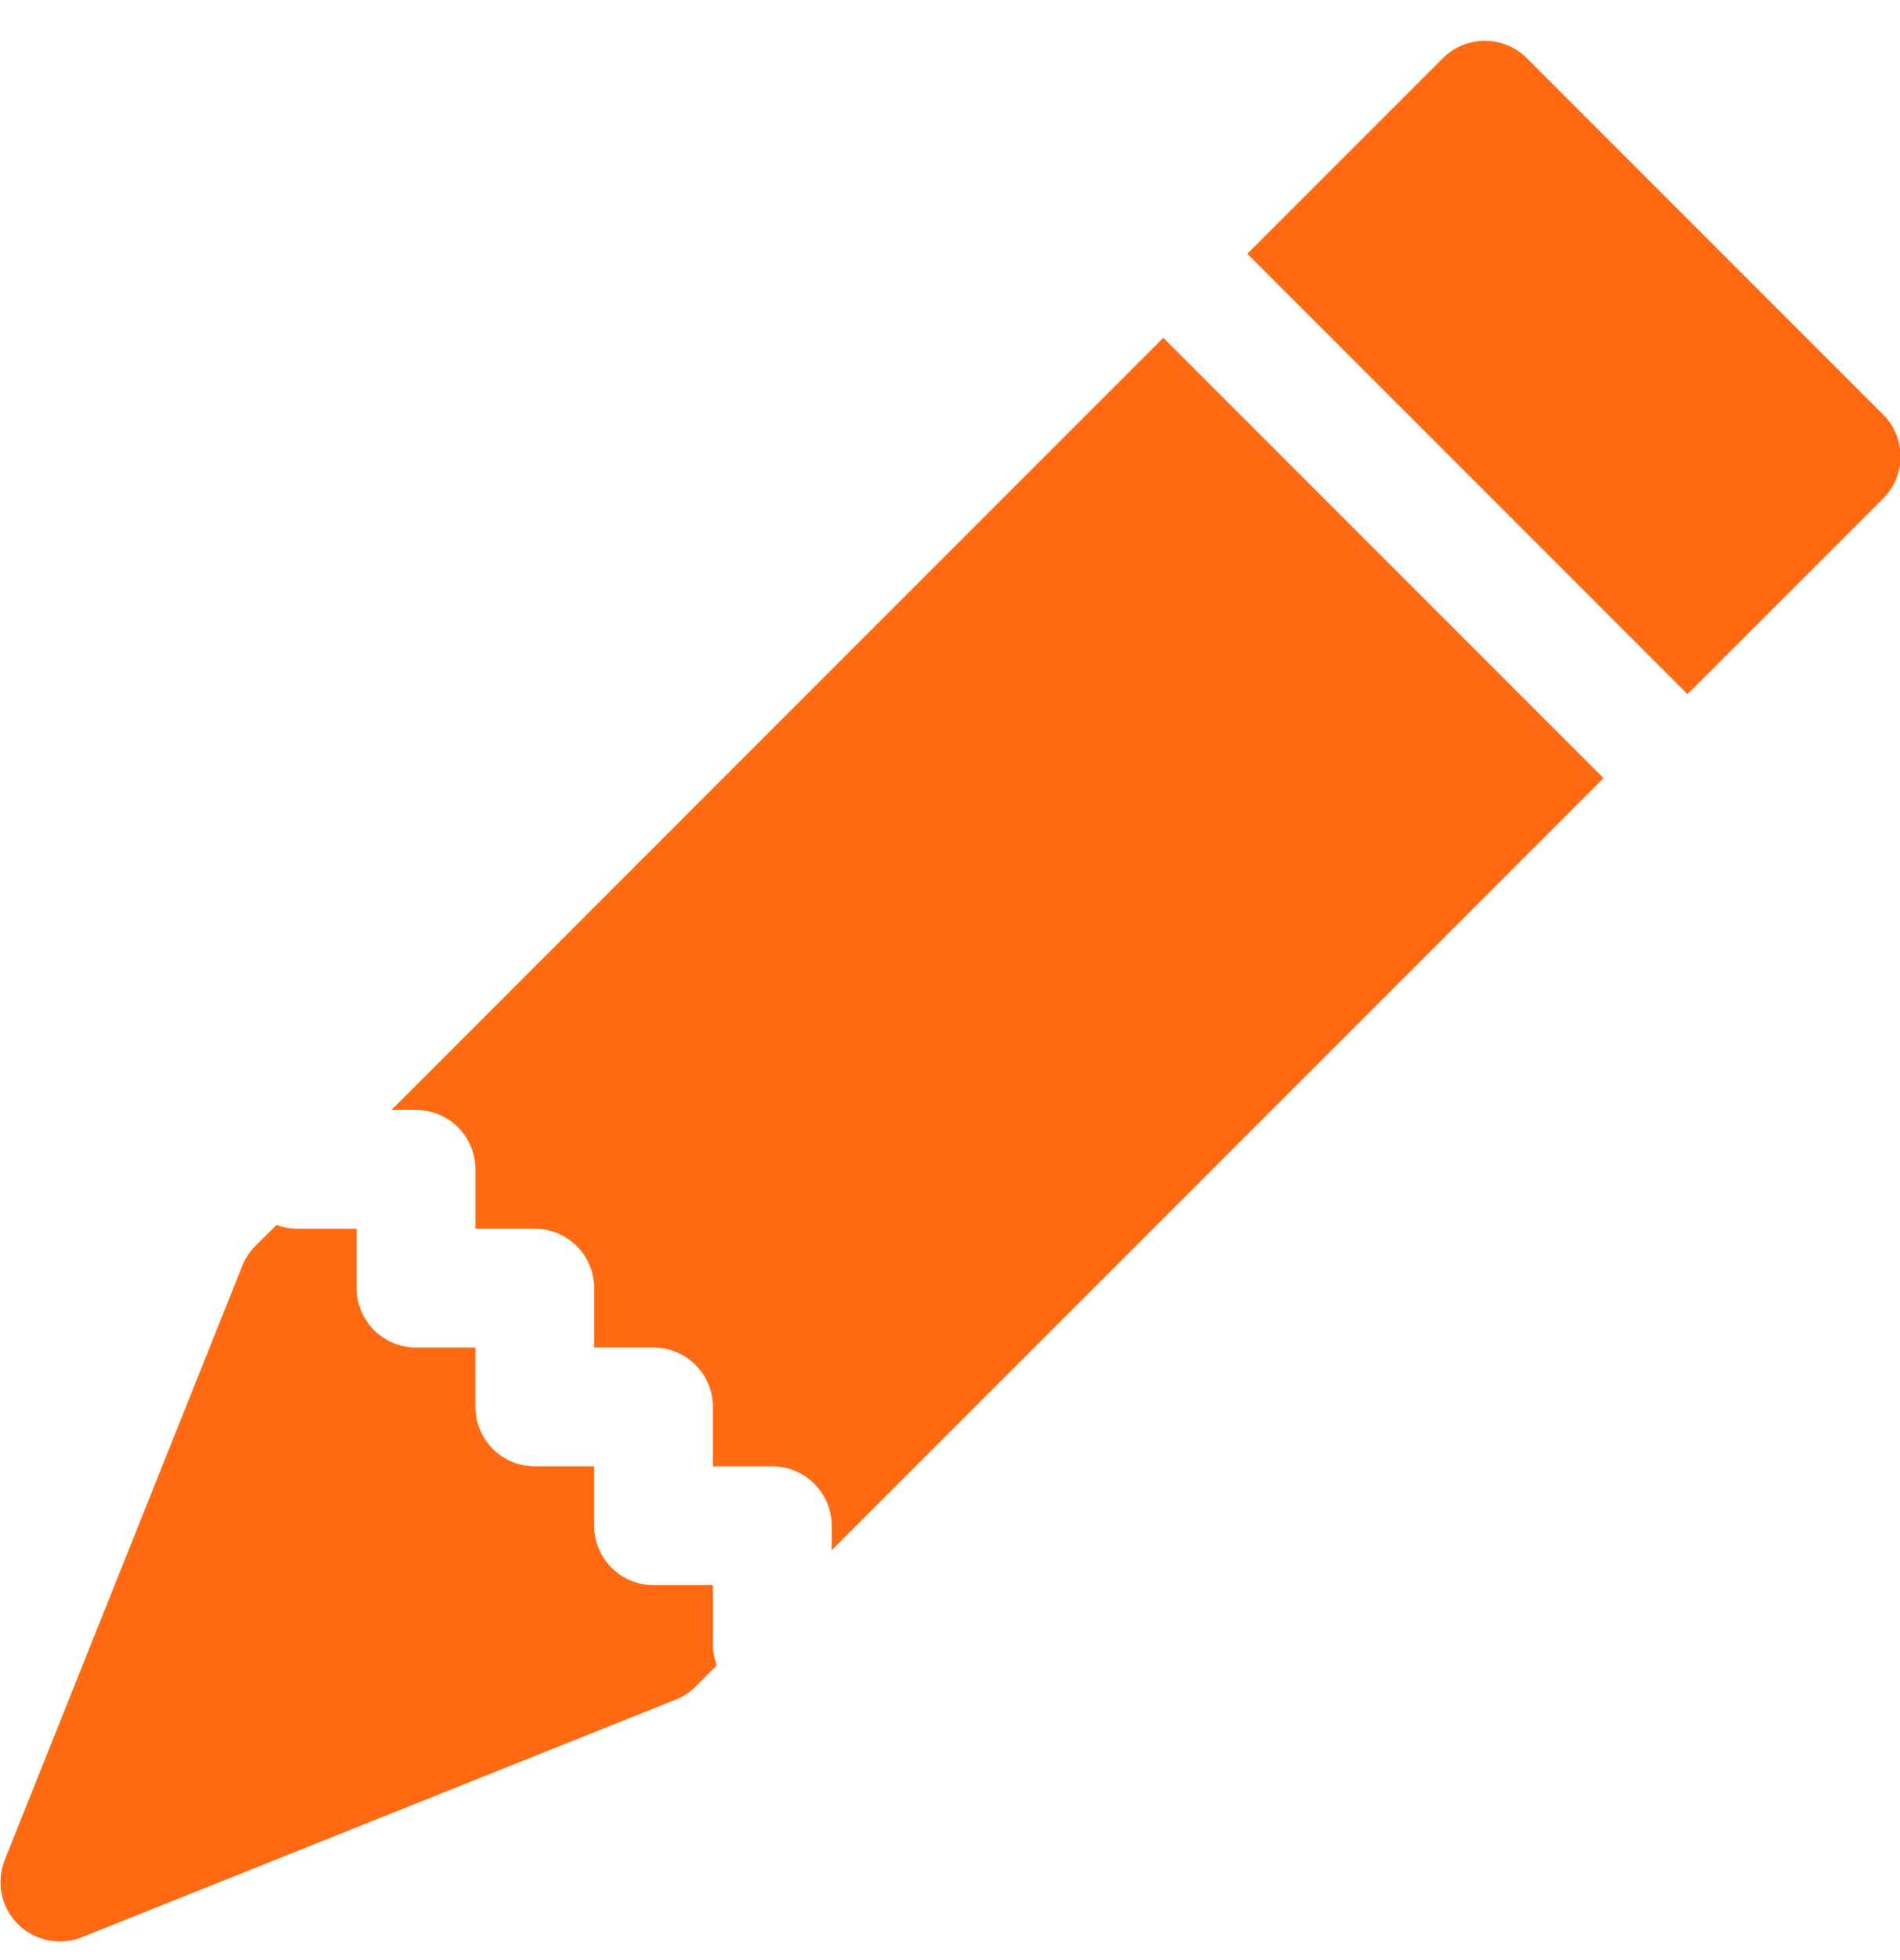 <svg width="32" height="33" viewBox="0 0 32 33" fill="none" xmlns="http://www.w3.org/2000/svg">
<path fill-rule="evenodd" clip-rule="evenodd" d="M25.715 0.979C25.528 0.792 25.274 0.687 25.008 0.687C24.743 0.687 24.489 0.792 24.301 0.979L21.007 4.273L28.421 11.687L31.715 8.395C31.809 8.302 31.882 8.192 31.933 8.071C31.983 7.949 32.009 7.819 32.009 7.687C32.009 7.556 31.983 7.426 31.933 7.304C31.882 7.183 31.809 7.072 31.715 6.979L25.715 0.979ZM27.007 13.101L19.593 5.687L6.593 18.687H7.007C7.273 18.687 7.527 18.793 7.715 18.98C7.902 19.168 8.007 19.422 8.007 19.687V20.687H9.007C9.273 20.687 9.527 20.793 9.715 20.98C9.902 21.168 10.007 21.422 10.007 21.687V22.687H11.007C11.273 22.687 11.527 22.793 11.714 22.98C11.902 23.168 12.007 23.422 12.007 23.687V24.687H13.007C13.273 24.687 13.527 24.793 13.714 24.98C13.902 25.168 14.007 25.422 14.007 25.687V26.101L27.007 13.101ZM12.071 28.037C12.029 27.925 12.008 27.807 12.007 27.687V26.687H11.007C10.742 26.687 10.488 26.582 10.3 26.394C10.113 26.207 10.007 25.953 10.007 25.687V24.687H9.007C8.742 24.687 8.488 24.582 8.3 24.394C8.113 24.207 8.007 23.953 8.007 23.687V22.687H7.007C6.742 22.687 6.488 22.582 6.3 22.394C6.113 22.207 6.007 21.953 6.007 21.687V20.687H5.007C4.888 20.687 4.769 20.665 4.657 20.623L4.299 20.979C4.204 21.075 4.129 21.19 4.079 21.315L0.079 31.315C0.007 31.497 -0.011 31.696 0.028 31.888C0.068 32.08 0.162 32.256 0.301 32.394C0.439 32.532 0.615 32.627 0.807 32.666C0.999 32.706 1.198 32.688 1.379 32.615L11.379 28.615C11.505 28.566 11.62 28.491 11.715 28.395L12.071 28.039V28.037Z" fill="#FF6A13"/>
</svg>
